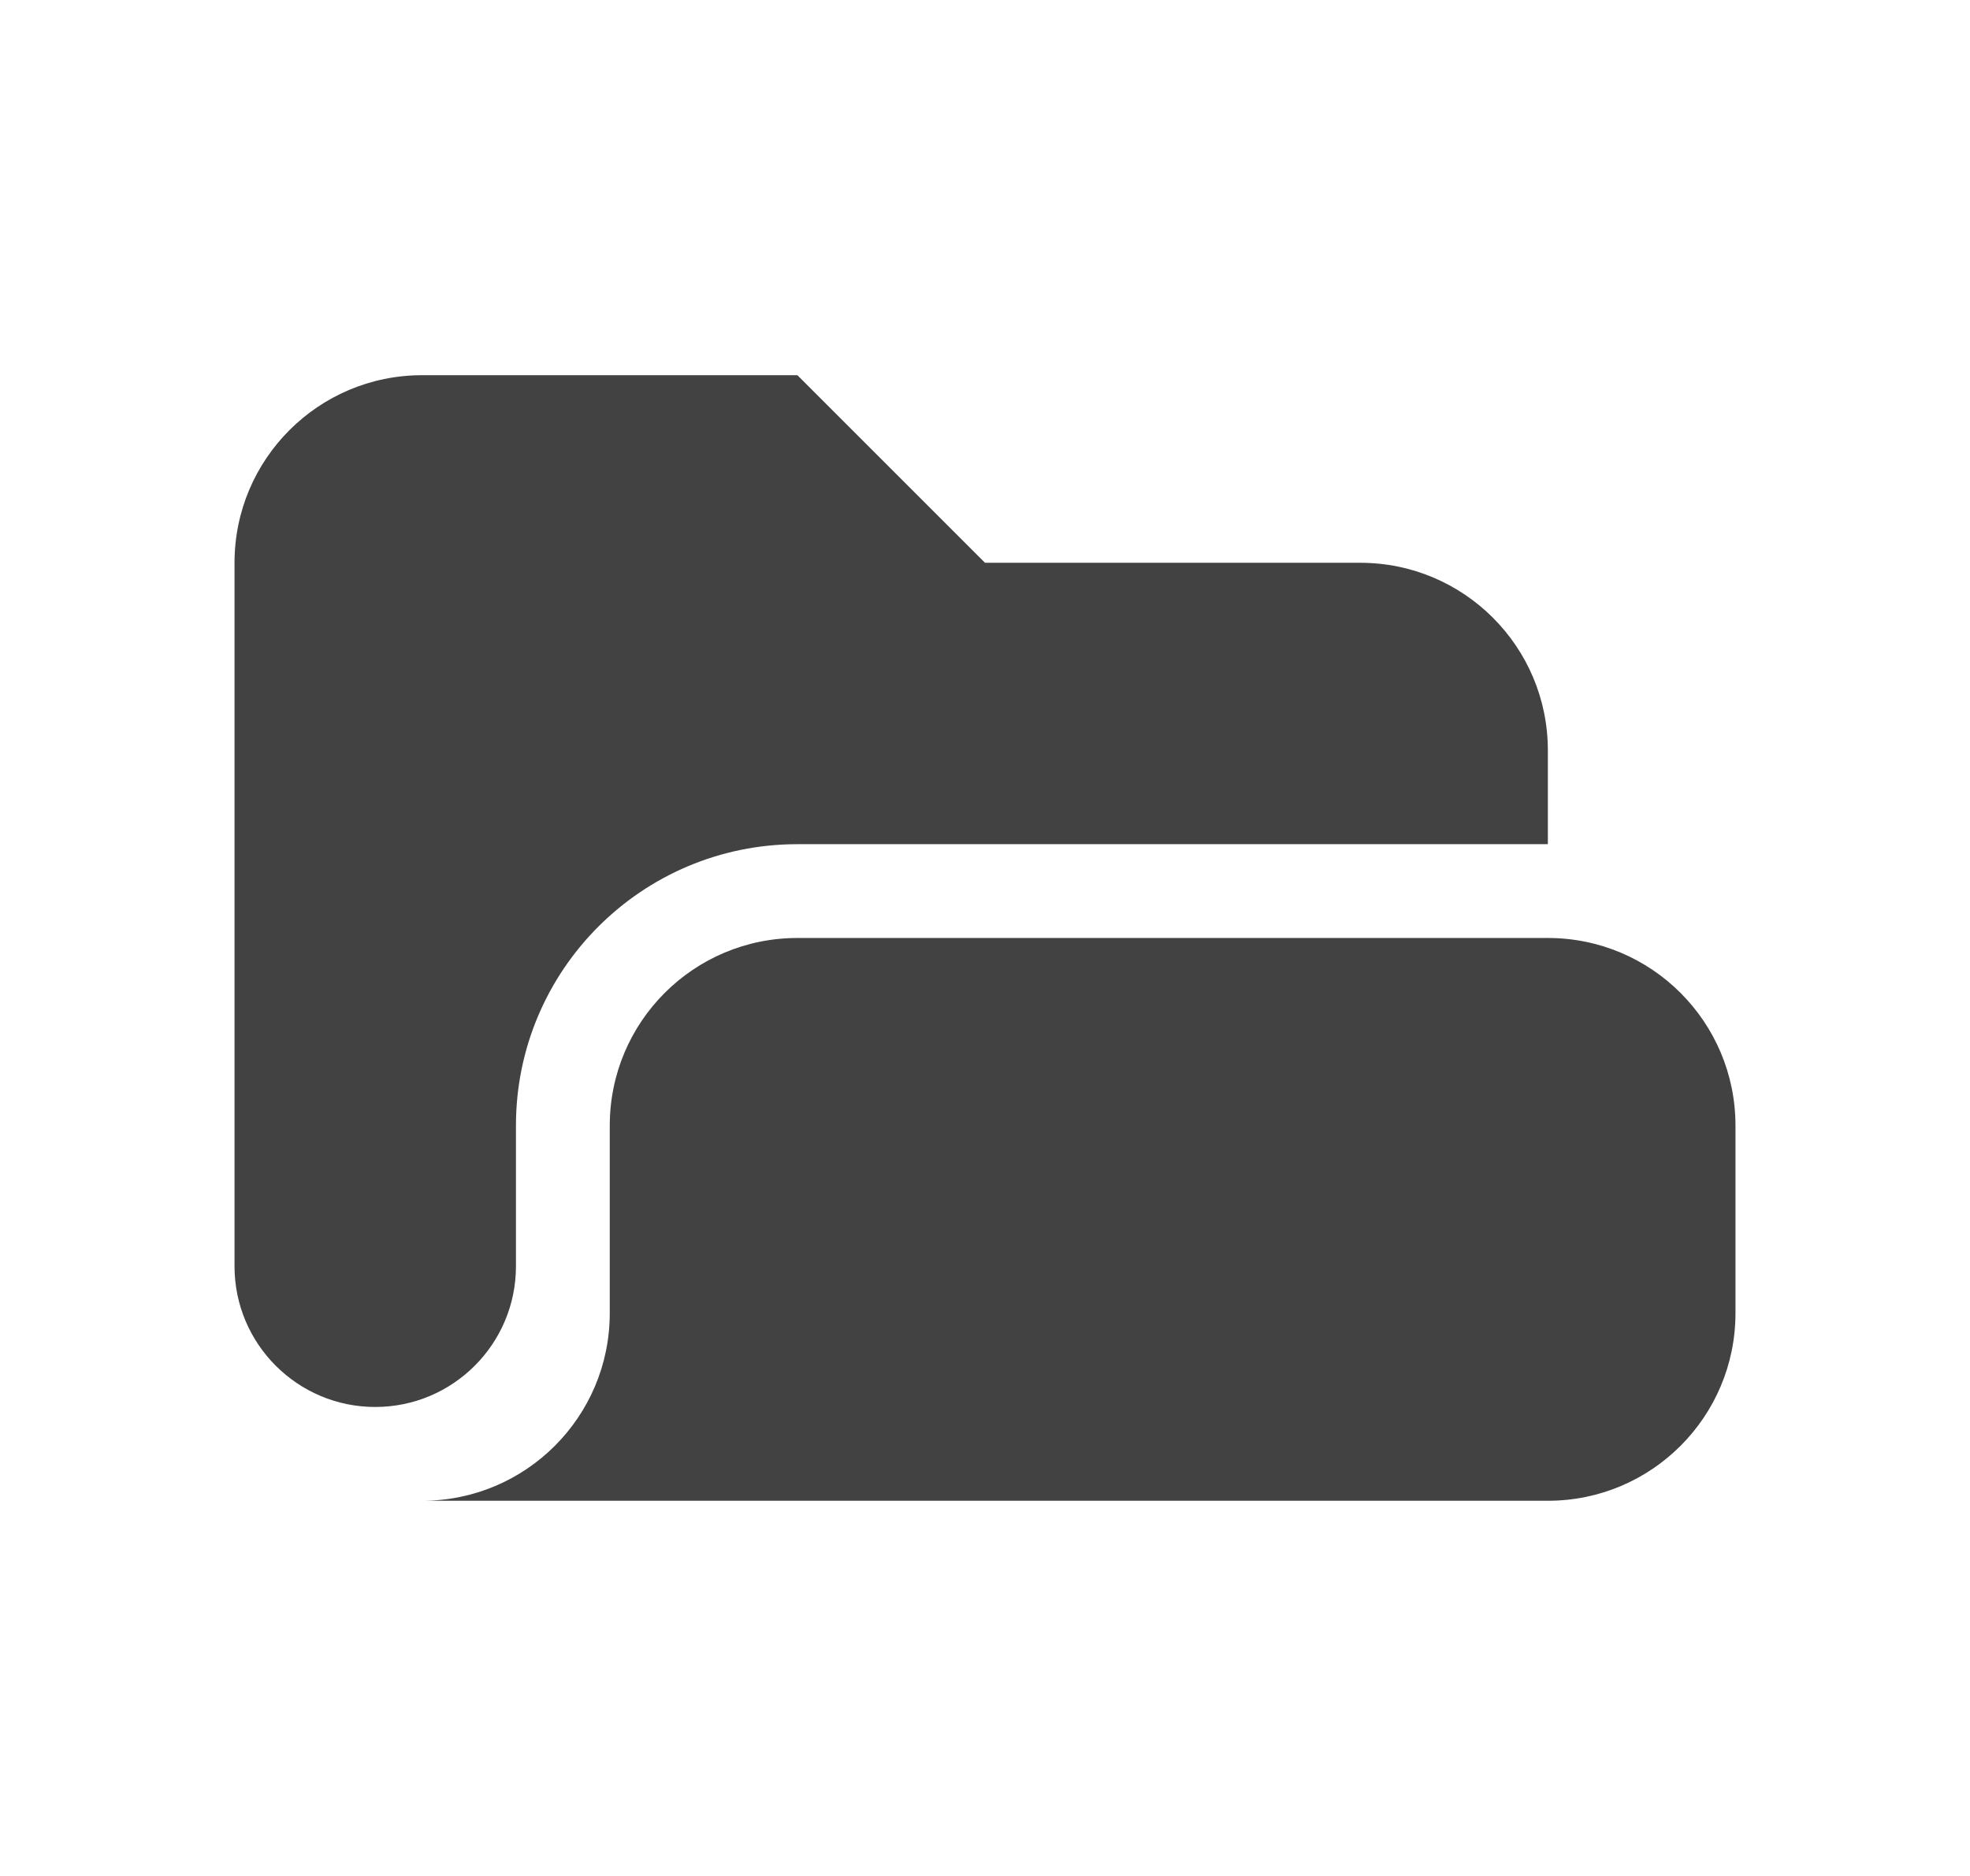 <svg width="21" height="20" viewBox="0 0 21 20" fill="none" xmlns="http://www.w3.org/2000/svg">
<path fill-rule="evenodd" clip-rule="evenodd" d="M2.5 6C2.5 4.895 3.395 4 4.5 4H8.5L10.5 6H14.5C15.605 6 16.5 6.895 16.5 8V9H8.5C6.843 9 5.5 10.343 5.5 12V13.5C5.5 14.328 4.828 15 4 15C3.172 15 2.5 14.328 2.5 13.5V6Z" fill="#424242"/>
<path d="M6.5 12C6.5 10.895 7.395 10 8.5 10H16.5C17.605 10 18.5 10.895 18.5 12V14C18.5 15.105 17.605 16 16.5 16H2.5H4.5C5.605 16 6.5 15.105 6.5 14V12Z" fill="#424242"/>
</svg>
